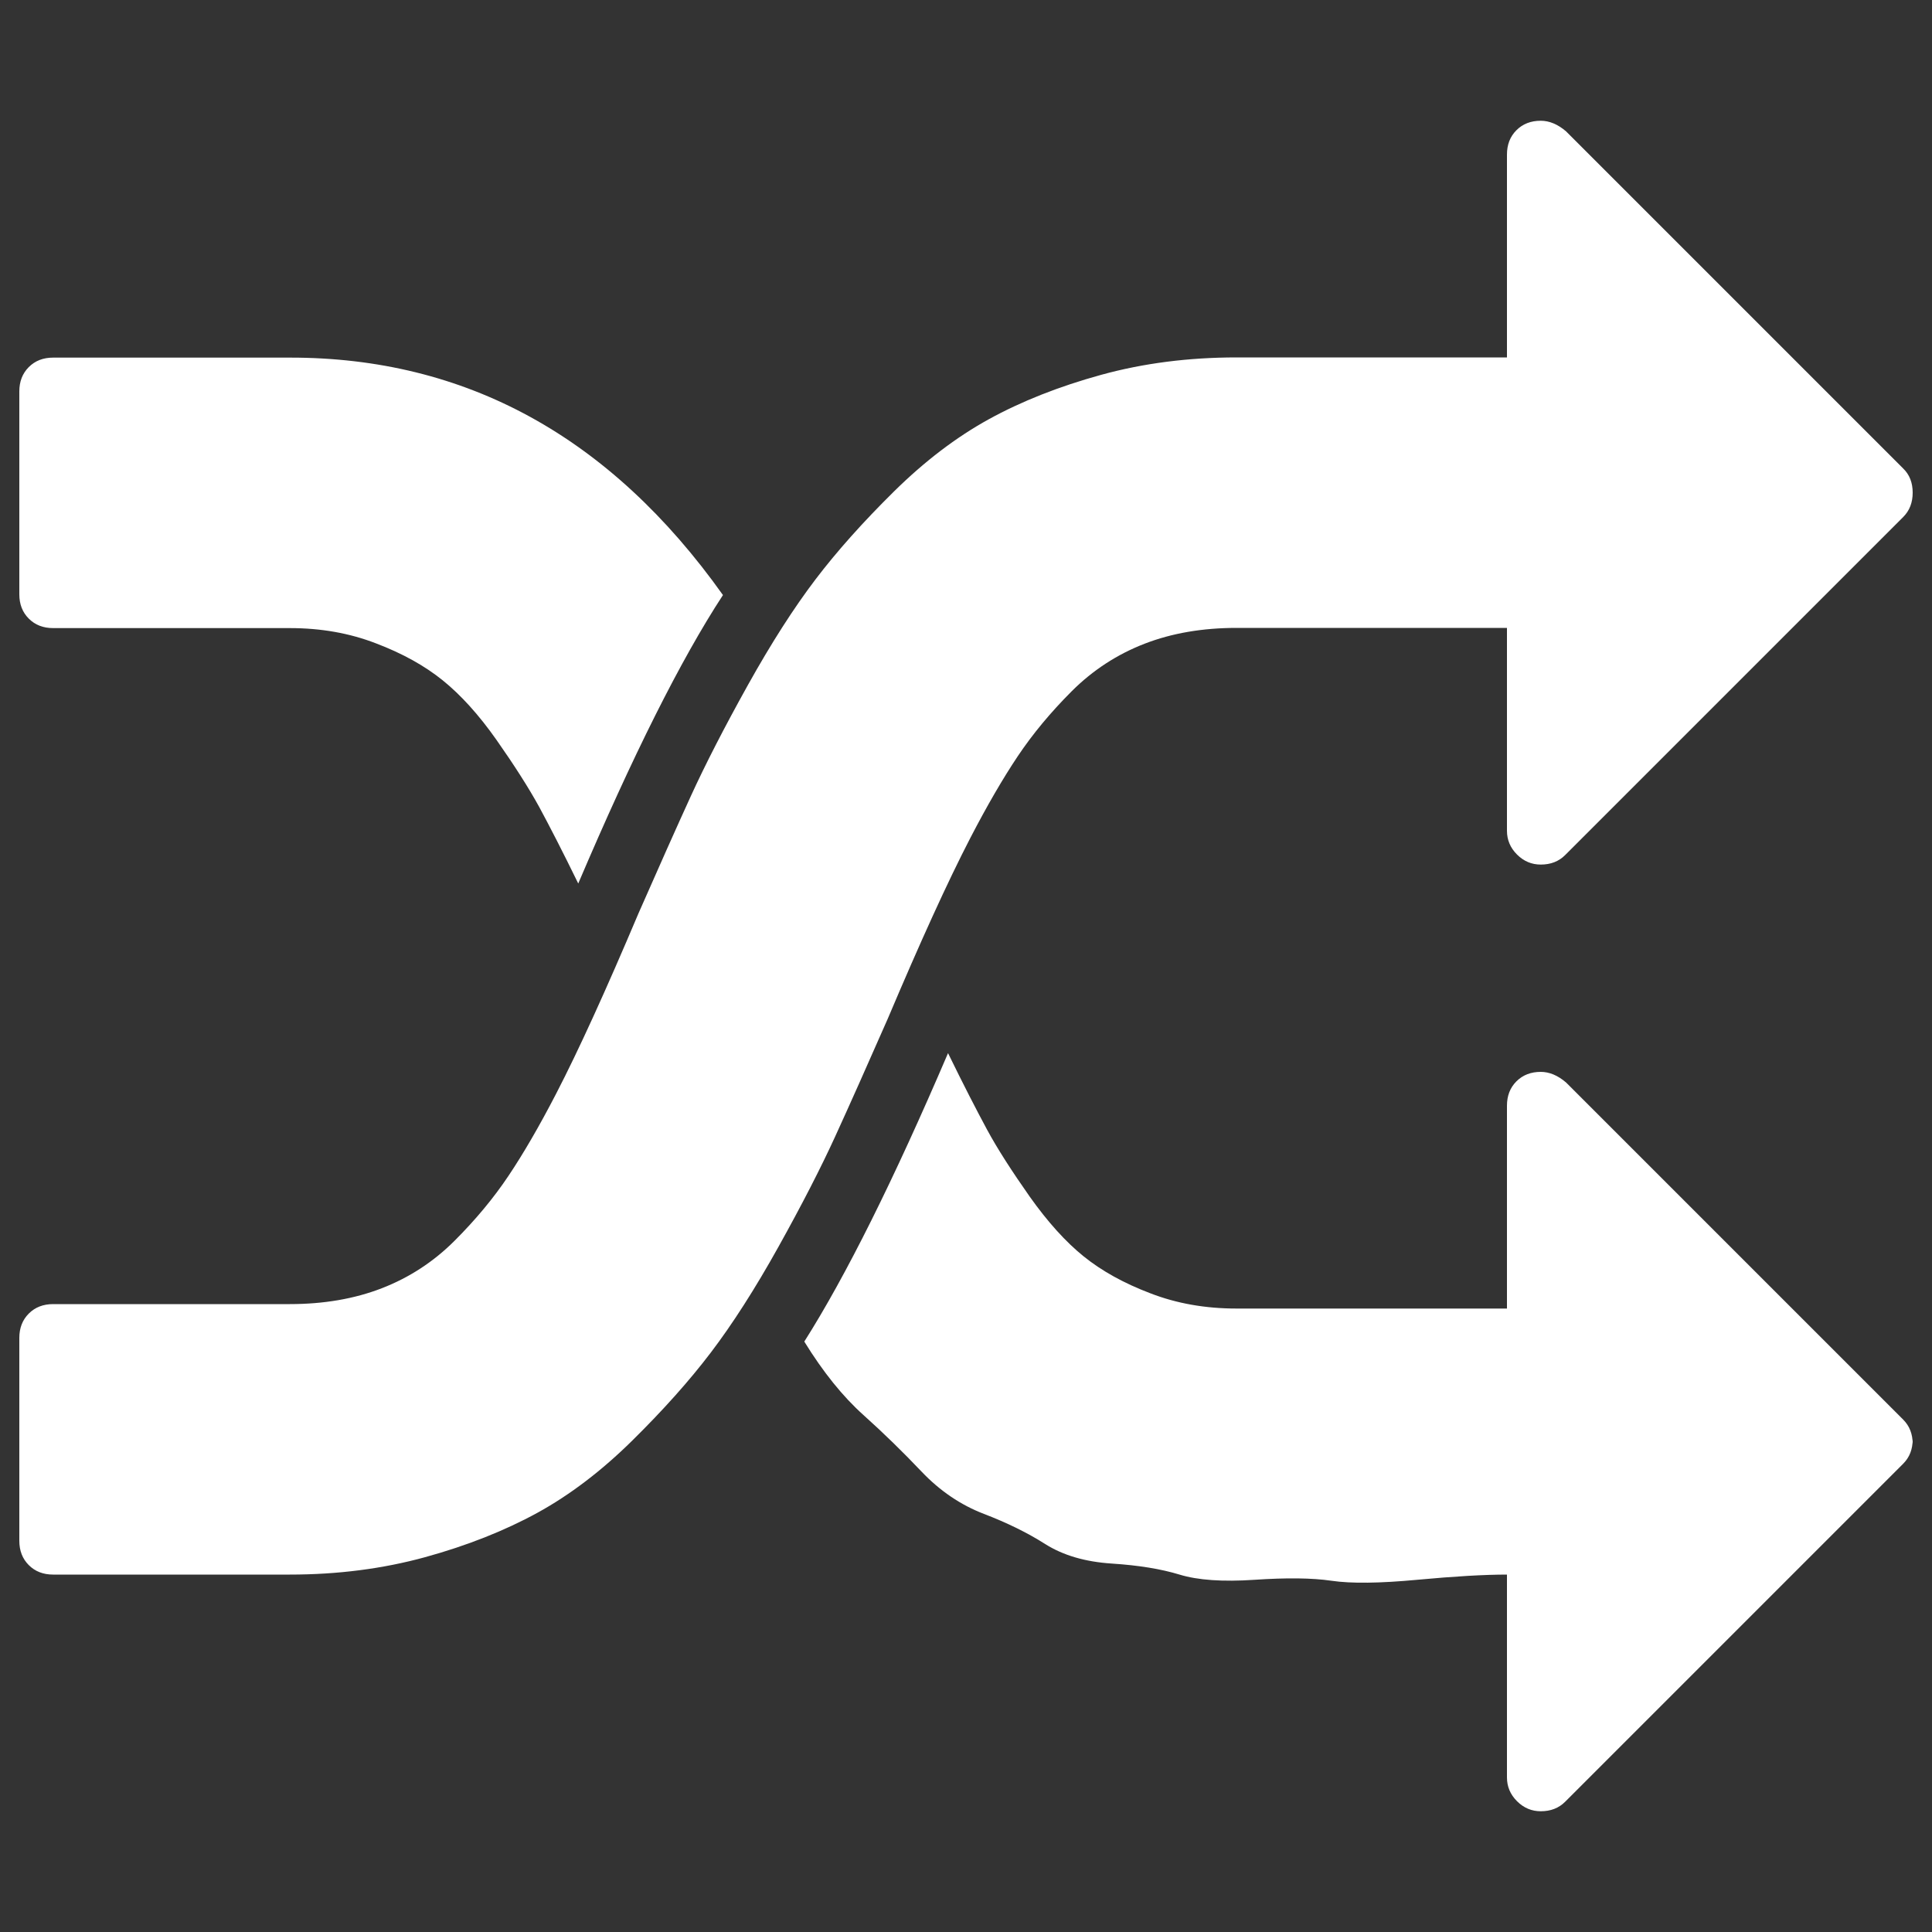 <?xml version="1.0" encoding="utf-8"?>
<!-- Svg Vector Icons : http://www.onlinewebfonts.com/icon -->
<!DOCTYPE svg PUBLIC "-//W3C//DTD SVG 1.1//EN" "http://www.w3.org/Graphics/SVG/1.1/DTD/svg11.dtd">
<svg version="1.1" xmlns="http://www.w3.org/2000/svg" xmlns:xlink="http://www.w3.org/1999/xlink" x="0px" y="0px" viewBox="0 0 1000 1000" enable-background="new 0 0 1000 1000" xml:space="preserve">
<rect x="0" y="0" width="1000" height="1000" fill="#333333" stroke="none"/>
<g><path fill="#fff" d="M374.2,308c-21.9,33.5-46.8,83.3-74.9,149.3c-8-16.4-14.8-29.6-20.2-39.6c-5.5-10-12.9-21.6-22.1-34.7s-18.6-23.4-27.9-30.9c-9.3-7.5-20.8-13.9-34.5-19.1c-13.7-5.3-28.5-7.9-44.6-7.9H27.5c-5.1,0-9.3-1.6-12.6-4.9s-4.9-7.5-4.9-12.6v-105c0-5.1,1.6-9.3,4.9-12.6s7.5-4.9,12.6-4.9H150C241.1,185,315.9,226,374.2,308L374.2,308z M990,745c0,5.1-1.6,9.3-4.9,12.6l-175,175c-3.3,3.3-7.5,4.9-12.6,4.9c-4.7,0-8.8-1.7-12.3-5.2c-3.5-3.5-5.2-7.6-5.2-12.3V815c-11.7,0-27.2,0.9-46.5,2.7s-34.1,2-44.3,0.5s-23.5-1.6-39.9-0.5s-29.3,0.2-38.8-2.7c-9.5-2.9-21.1-4.8-35-5.7c-13.9-0.9-25.3-4.3-34.5-10.1c-9.1-5.8-19.7-11-31.7-15.6c-12-4.6-22.8-11.9-32.3-21.9c-9.5-10-19.5-19.8-30.1-29.3s-20.8-22.1-30.6-38c21.5-33.9,46.3-83.7,74.4-149.3c8,16.4,14.8,29.6,20.2,39.6s12.9,21.6,22.1,34.7c9.3,13.1,18.6,23.4,27.9,30.9c9.3,7.5,20.8,13.9,34.5,19.1c13.7,5.3,28.5,7.9,44.6,7.9h140v-105c0-5.1,1.6-9.3,4.9-12.6c3.3-3.3,7.5-4.9,12.6-4.9c4.4,0,8.8,1.8,13.1,5.5l174.5,174.5c3.3,3.3,4.9,7.5,4.9,12.6V745z M990,255c0,5.1-1.6,9.3-4.9,12.6l-175,175c-3.3,3.3-7.5,4.9-12.6,4.9c-4.7,0-8.8-1.7-12.3-5.2c-3.5-3.5-5.2-7.6-5.2-12.3V325H640c-17.5,0-33.4,2.7-47.6,8.2s-26.8,13.7-37.7,24.6c-10.9,10.9-20.2,22.1-27.9,33.6s-15.9,25.6-24.6,42.4c-11.7,22.6-25.9,53.8-42.7,93.5c-10.6,24.1-19.6,44.3-27.1,60.7c-7.5,16.4-17.3,35.5-29.5,57.4s-23.9,40.1-35,54.7c-11.1,14.6-24.6,29.7-40.5,45.4s-32.3,28.2-49.2,37.5c-17,9.3-36.4,17-58.2,23c-21.9,6-45.2,9-70,9H27.5c-5.1,0-9.3-1.6-12.6-4.9c-3.3-3.3-4.9-7.5-4.9-12.6v-105c0-5.1,1.6-9.3,4.9-12.6c3.3-3.3,7.5-4.9,12.6-4.9H150c17.5,0,33.4-2.7,47.6-8.2c14.2-5.5,26.8-13.7,37.7-24.6c10.9-10.9,20.2-22.1,27.9-33.6s15.9-25.6,24.6-42.4c11.7-22.6,25.9-53.8,42.7-93.5c10.6-24.1,19.6-44.3,27.1-60.7c7.5-16.4,17.3-35.5,29.5-57.4c12.2-21.9,23.9-40.1,35-54.7c11.1-14.6,24.6-29.7,40.5-45.4c15.9-15.7,32.3-28.2,49.2-37.5s36.4-17,58.2-23s45.2-9,70-9h140V80c0-5.1,1.6-9.3,4.9-12.6c3.3-3.3,7.5-4.9,12.6-4.9c4.4,0,8.8,1.8,13.1,5.5l174.5,174.5C988.4,245.7,990,249.9,990,255z"/></g>
</svg>
